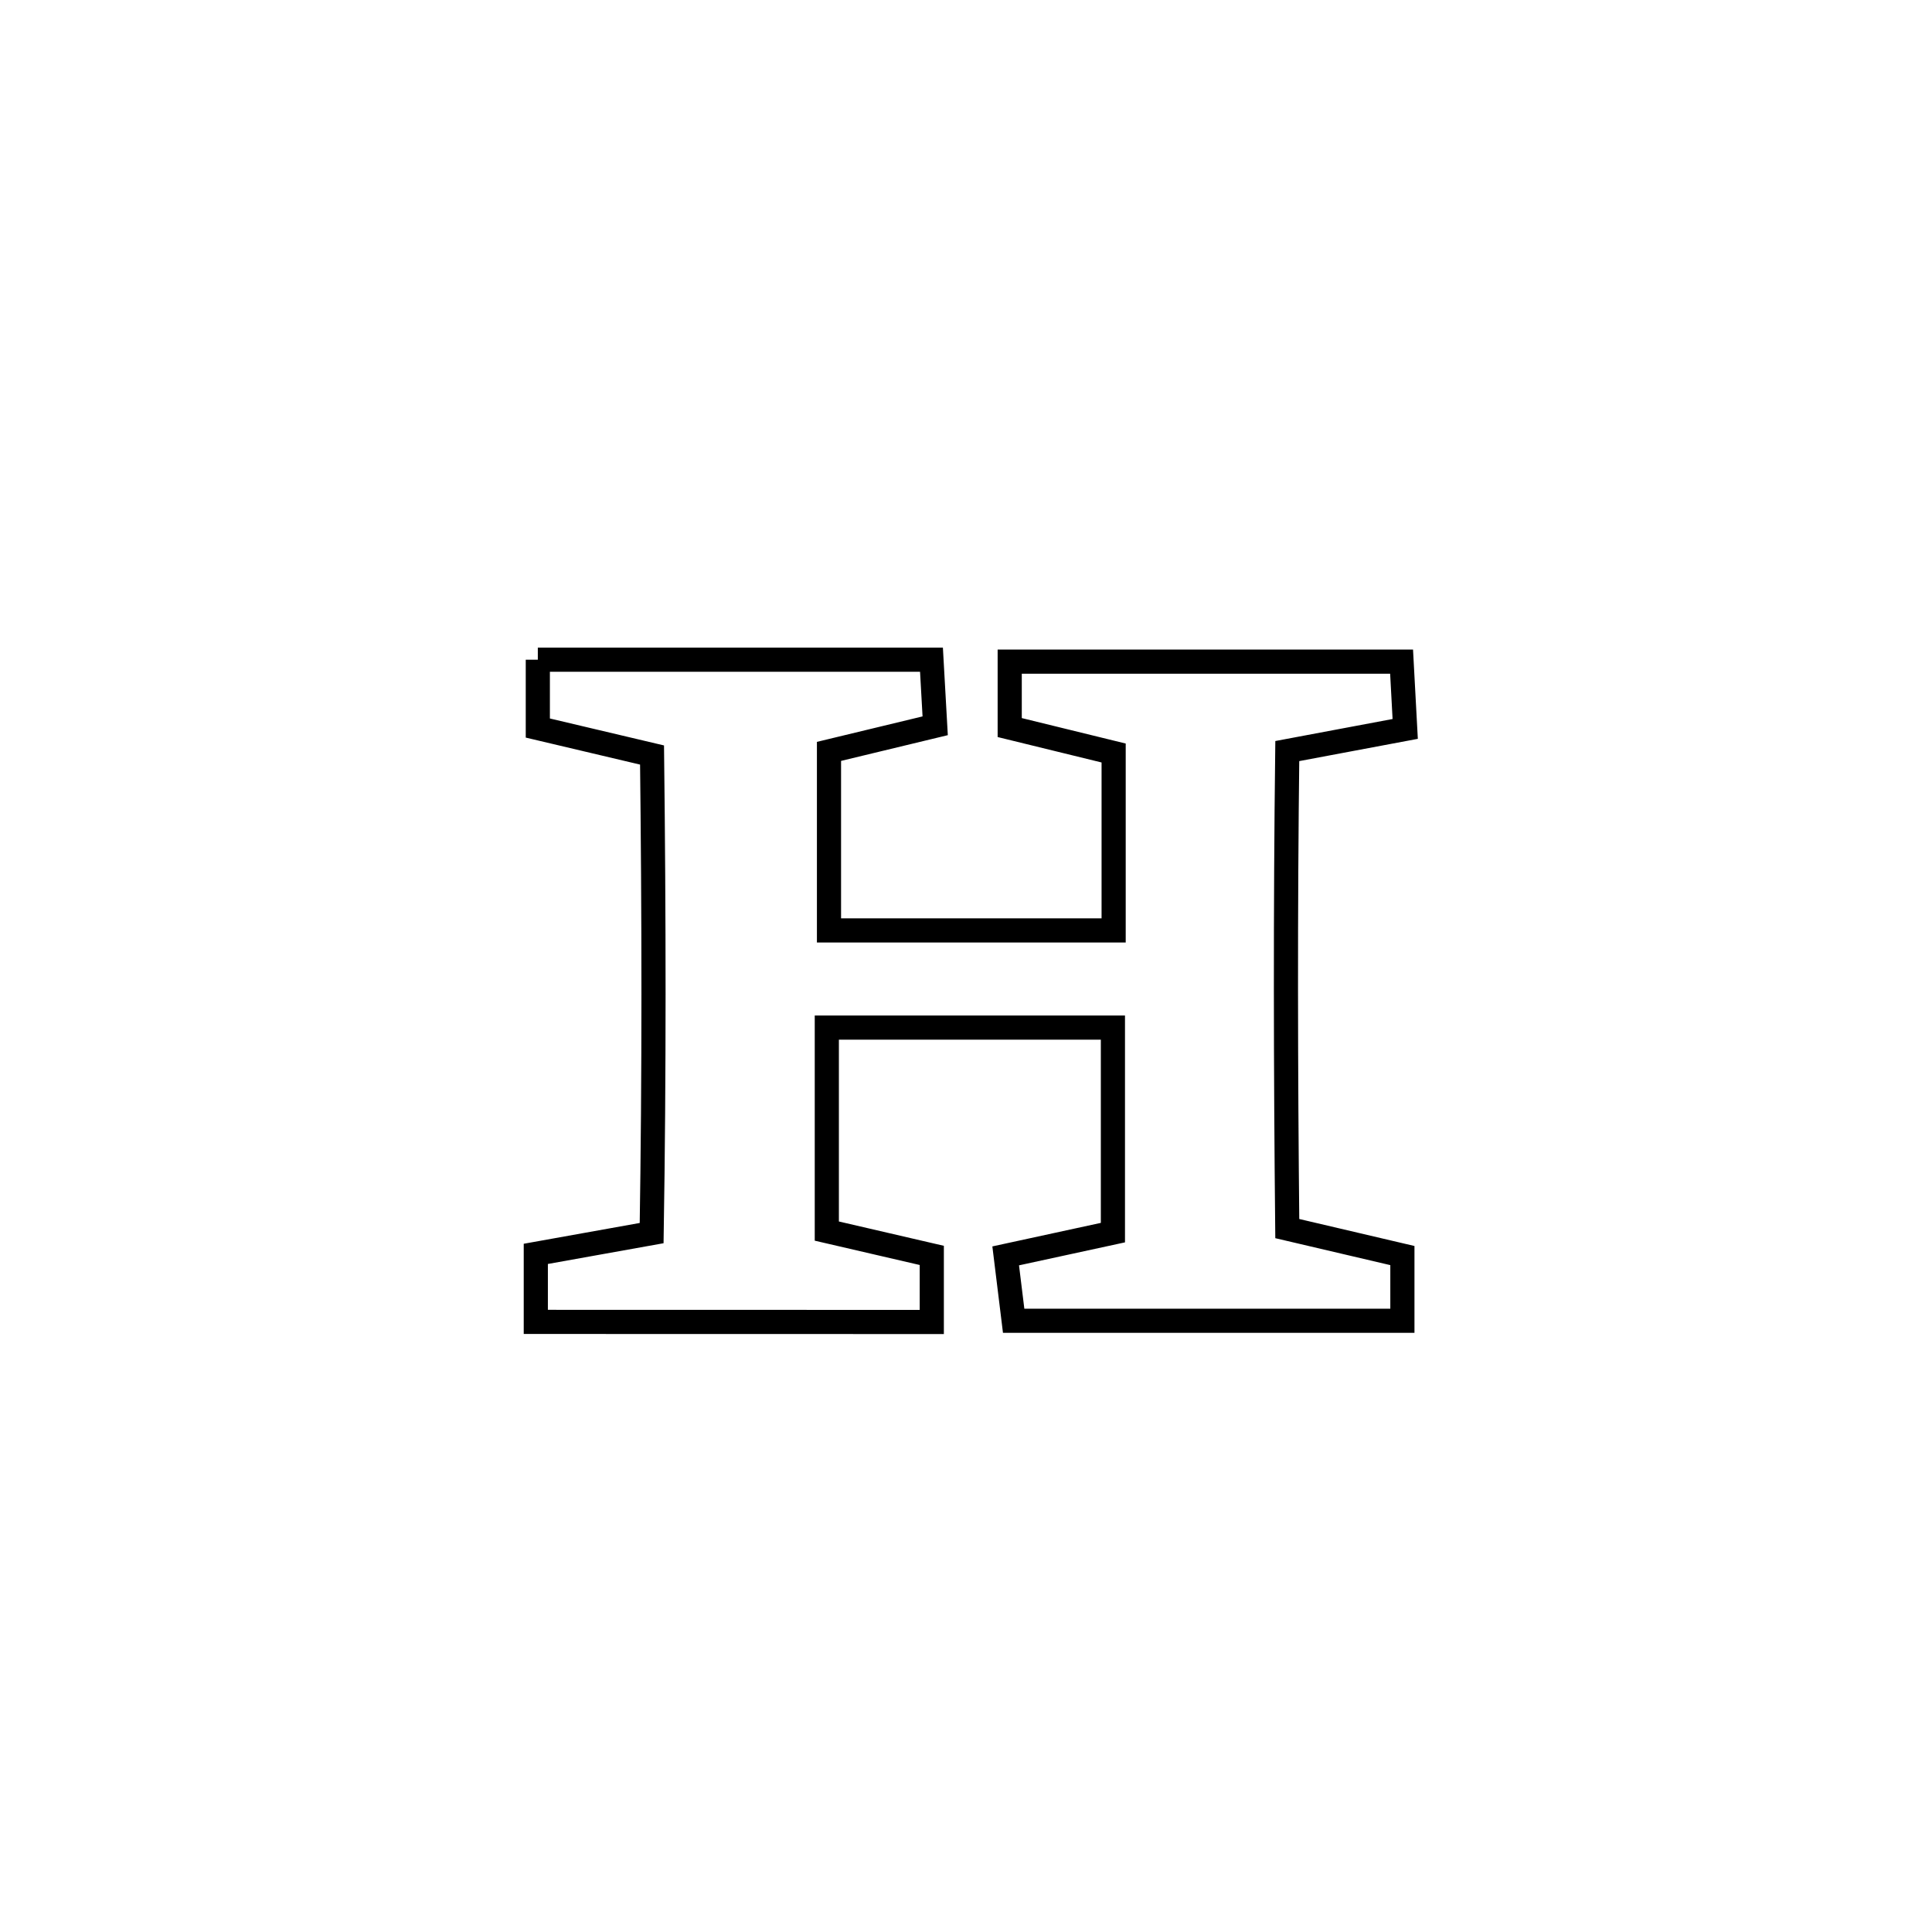 <svg xmlns="http://www.w3.org/2000/svg" viewBox="0.0 0.0 24.0 24.0" height="200px" width="200px"><path fill="none" stroke="black" stroke-width=".3" stroke-opacity="1.0"  filling="0" d="M6.681 8.195 L6.681 8.195 C8.311 8.195 9.941 8.195 11.571 8.195 L11.571 8.195 C11.586 8.468 11.601 8.742 11.617 9.016 L11.617 9.016 C11.177 9.122 10.738 9.228 10.298 9.334 L10.298 9.334 C10.298 10.075 10.298 10.817 10.298 11.558 L10.298 11.558 C11.477 11.558 12.655 11.558 13.834 11.558 L13.834 11.558 C13.834 11.543 13.834 9.383 13.834 9.354 L13.834 9.354 C13.403 9.248 12.973 9.143 12.543 9.038 L12.543 9.038 C12.543 8.765 12.543 8.492 12.543 8.219 L12.543 8.219 C14.166 8.219 15.788 8.219 17.411 8.219 L17.411 8.219 C17.426 8.497 17.441 8.776 17.456 9.055 L17.456 9.055 C16.968 9.147 16.48 9.238 15.991 9.33 L15.991 9.33 C15.967 11.308 15.971 13.284 15.991 15.262 L15.991 15.262 C16.467 15.374 16.944 15.485 17.421 15.597 L17.421 15.597 C17.421 15.867 17.421 16.137 17.421 16.407 L17.421 16.407 C15.811 16.407 14.202 16.407 12.592 16.407 L12.592 16.407 C12.559 16.138 12.526 15.87 12.493 15.601 L12.493 15.601 C12.937 15.505 13.381 15.408 13.825 15.312 L13.825 15.312 C13.825 14.463 13.825 13.614 13.825 12.765 L13.825 12.765 C13.815 12.765 10.276 12.765 10.271 12.765 L10.271 12.765 C10.271 13.608 10.271 14.45 10.271 15.293 L10.271 15.293 C10.706 15.394 11.14 15.494 11.575 15.595 L11.575 15.595 C11.575 15.871 11.575 16.146 11.575 16.422 L11.575 16.422 C9.936 16.421 8.296 16.421 6.656 16.421 L6.656 16.421 C6.656 16.14 6.656 15.858 6.656 15.576 L6.656 15.576 C7.136 15.49 7.615 15.404 8.095 15.318 L8.095 15.318 C8.127 13.337 8.123 11.36 8.1 9.379 L8.1 9.379 C7.627 9.267 7.154 9.156 6.681 9.044 L6.681 9.044 C6.681 8.761 6.681 8.478 6.681 8.195 L6.681 8.195"></path></svg>